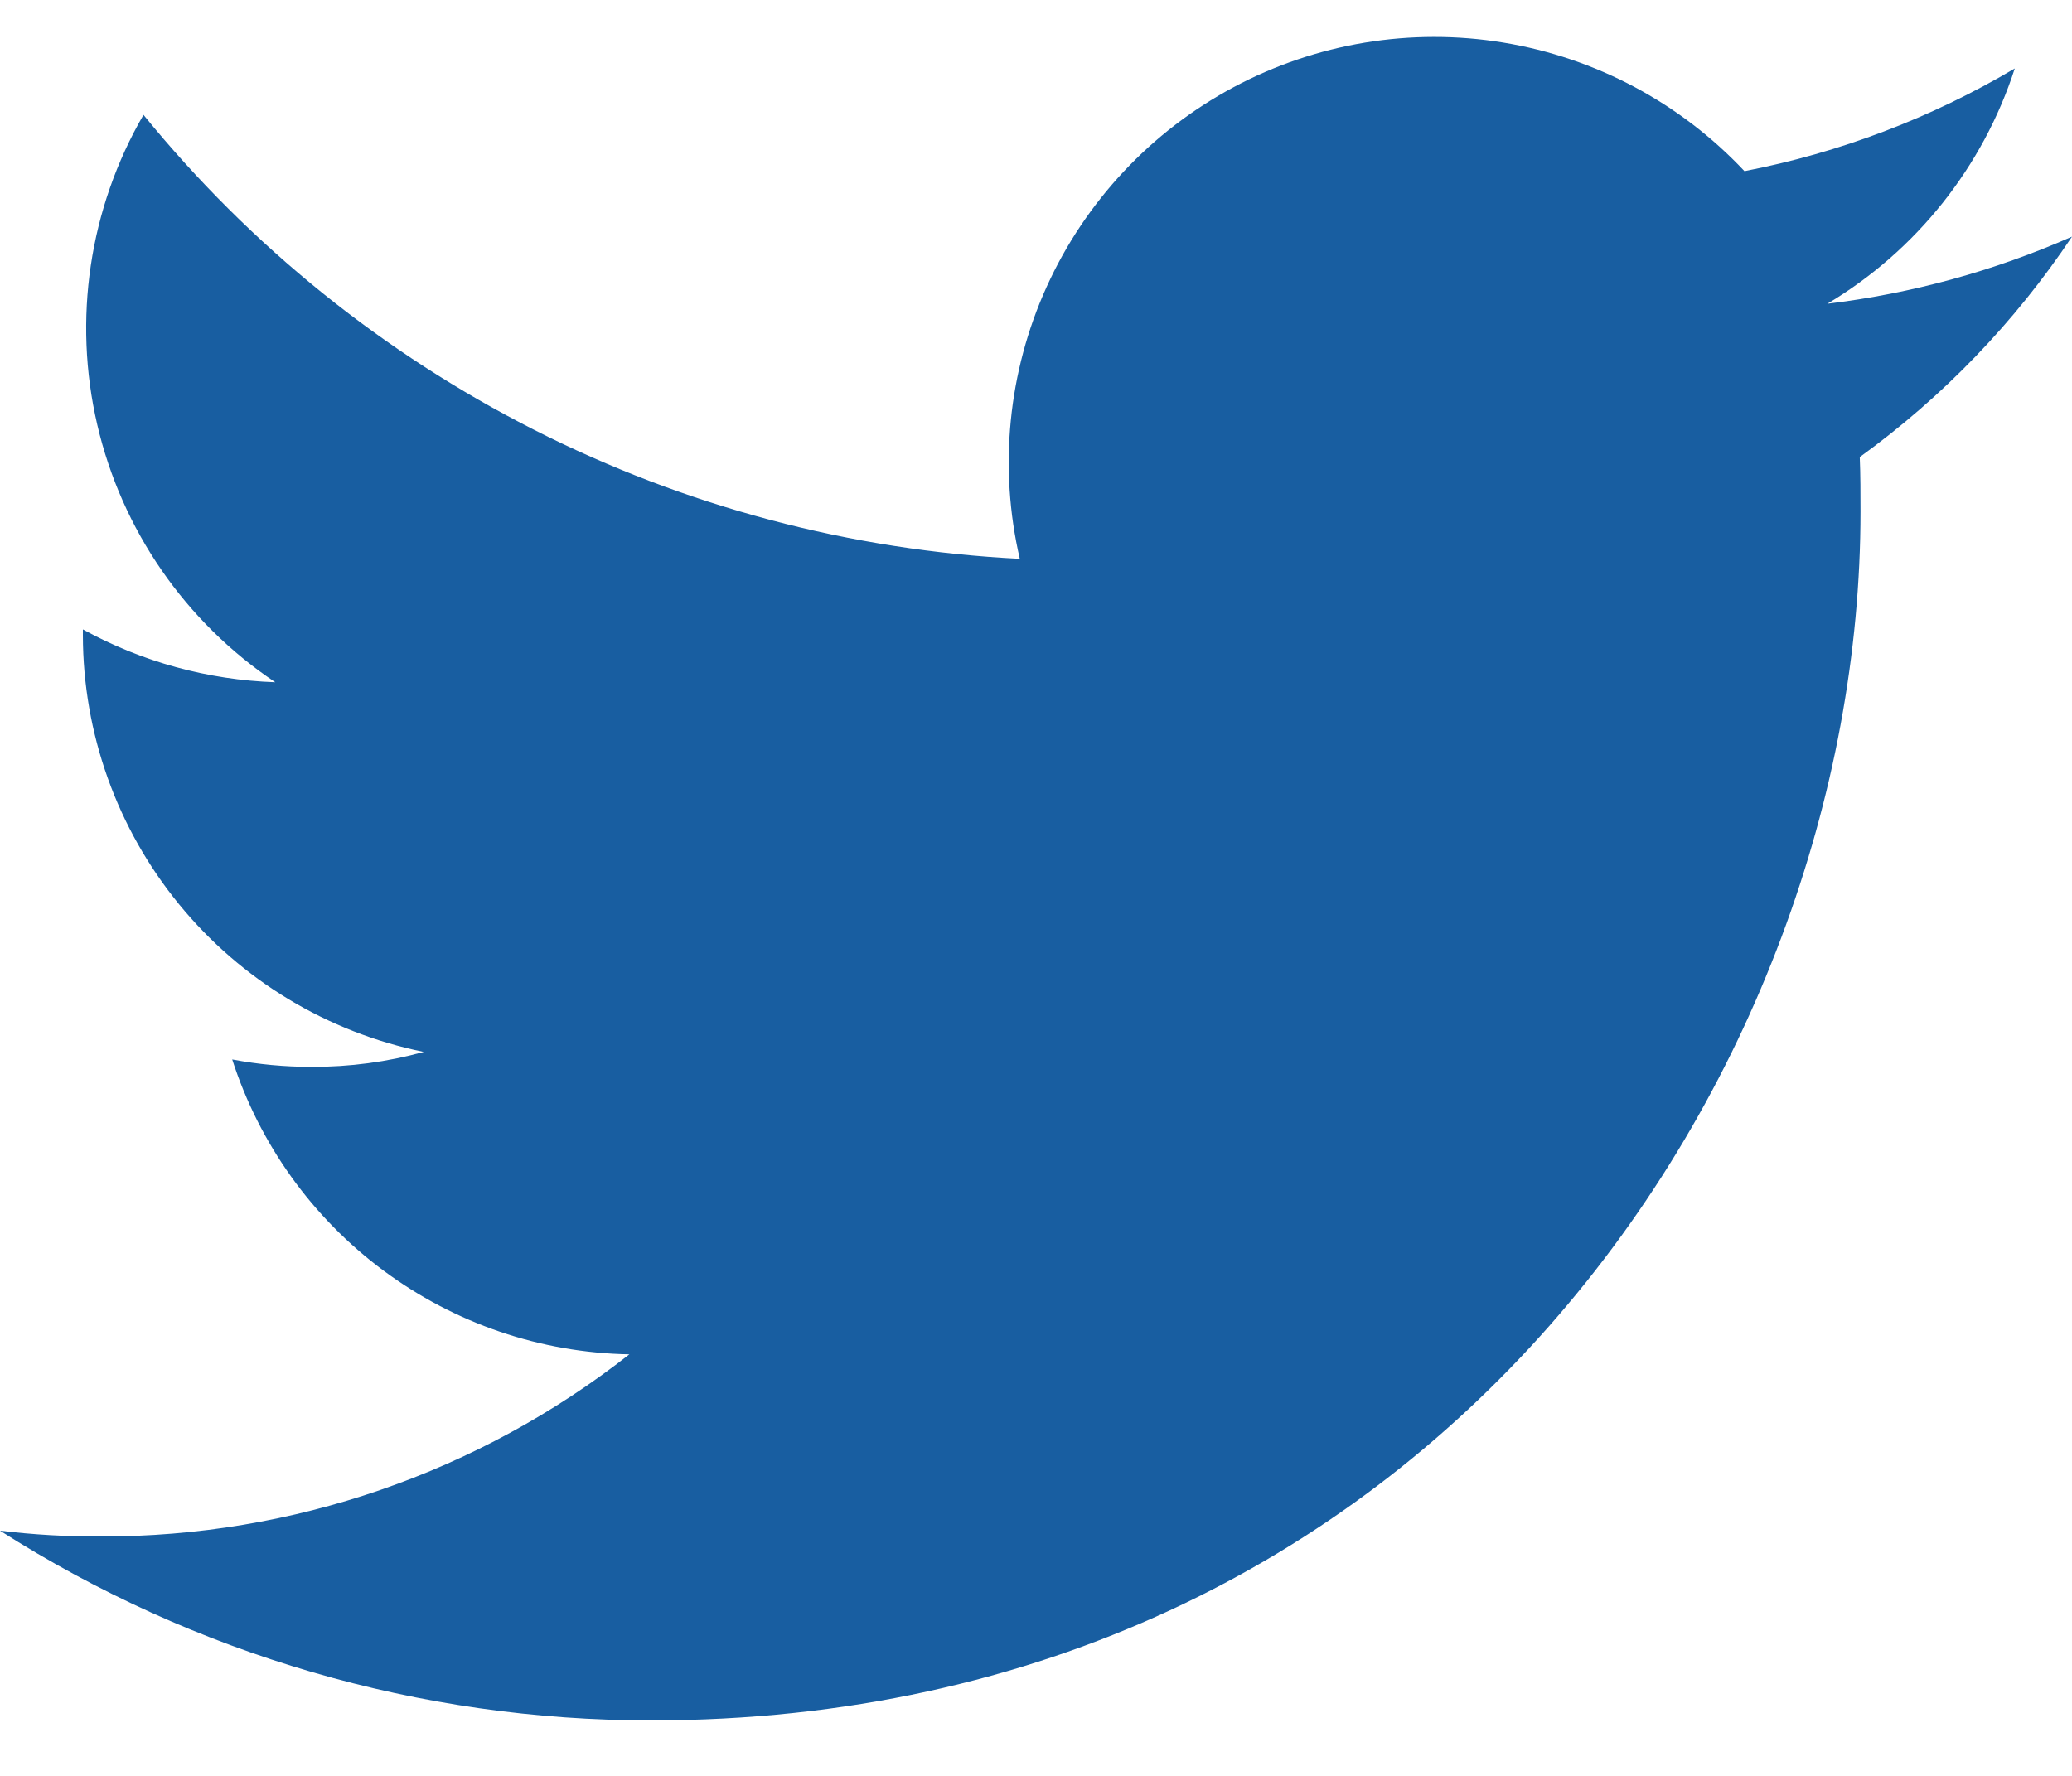 <svg width="28" height="24" viewBox="0 0 28 24" fill="none" xmlns="http://www.w3.org/2000/svg">
<path d="M8.796 23.25C19.362 23.25 25.142 14.495 25.142 6.915C25.142 6.67 25.142 6.422 25.132 6.177C26.257 5.362 27.228 4.354 28 3.198C26.949 3.662 25.835 3.967 24.694 4.105C25.896 3.387 26.796 2.257 27.227 0.925C26.098 1.594 24.862 2.063 23.574 2.313C22.708 1.391 21.562 0.78 20.314 0.575C19.066 0.37 17.785 0.582 16.669 1.179C15.554 1.776 14.666 2.724 14.144 3.876C13.622 5.028 13.495 6.32 13.781 7.552C11.497 7.438 9.262 6.845 7.222 5.811C5.182 4.777 3.382 3.326 1.939 1.552C1.206 2.817 0.983 4.314 1.314 5.738C1.645 7.162 2.505 8.407 3.72 9.22C2.81 9.189 1.919 8.945 1.12 8.506V8.585C1.122 9.911 1.581 11.195 2.42 12.221C3.259 13.247 4.427 13.952 5.726 14.216C5.233 14.352 4.724 14.42 4.212 14.418C3.852 14.419 3.492 14.385 3.138 14.318C3.505 15.459 4.22 16.457 5.182 17.171C6.145 17.886 7.306 18.282 8.505 18.303C6.469 19.902 3.954 20.769 1.365 20.765C0.909 20.767 0.453 20.741 0 20.686C2.628 22.361 5.679 23.251 8.796 23.25Z" fill="#185EA1"/>
</svg>
